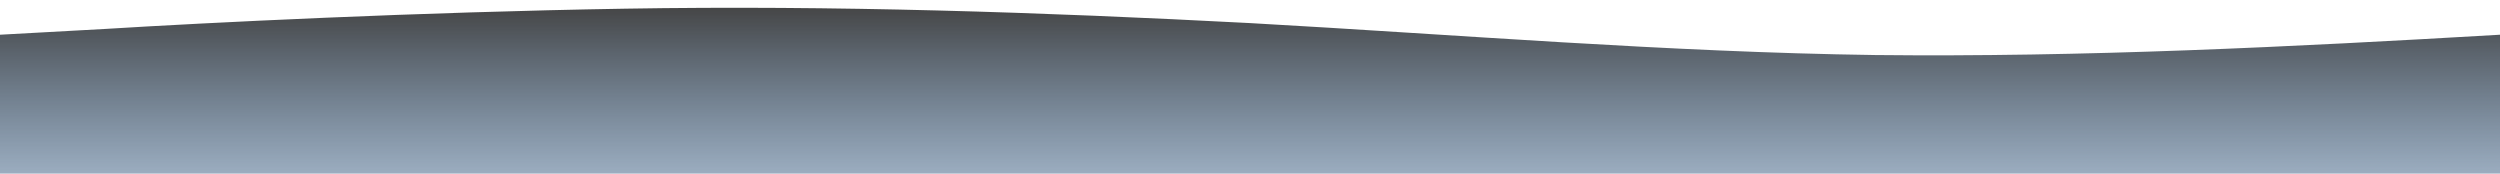 <?xml version="1.0" standalone="no"?>
<svg xmlns:xlink="http://www.w3.org/1999/xlink" id="wave" style="transform:rotate(0deg); transition: 0.3s" viewBox="0 0 1440 100" version="1.1" xmlns="http://www.w3.org/2000/svg"><defs><linearGradient id="sw-gradient-0" x1="0" x2="0" y1="1" y2="0"><stop stop-color="rgba(55, 90, 127, 0.5)" offset="0%"/><stop stop-color="rgba(68, 68, 68, 1)" offset="100%"/></linearGradient></defs><path style="transform:translate(0, 0px); opacity:1" fill="url(#sw-gradient-0)" d="M0,20L60,16.7C120,13,240,7,360,5C480,3,600,7,720,13.3C840,20,960,30,1080,31.7C1200,33,1320,27,1440,20C1560,13,1680,7,1800,16.7C1920,27,2040,53,2160,61.7C2280,70,2400,60,2520,61.7C2640,63,2760,77,2880,80C3000,83,3120,77,3240,71.7C3360,67,3480,63,3600,60C3720,57,3840,53,3960,55C4080,57,4200,63,4320,63.3C4440,63,4560,57,4680,48.3C4800,40,4920,30,5040,33.3C5160,37,5280,53,5400,63.3C5520,73,5640,77,5760,73.3C5880,70,6000,60,6120,50C6240,40,6360,30,6480,31.7C6600,33,6720,47,6840,51.7C6960,57,7080,53,7200,48.3C7320,43,7440,37,7560,35C7680,33,7800,37,7920,40C8040,43,8160,47,8280,43.3C8400,40,8520,30,8580,25L8640,20L8640,100L8580,100C8520,100,8400,100,8280,100C8160,100,8040,100,7920,100C7800,100,7680,100,7560,100C7440,100,7320,100,7200,100C7080,100,6960,100,6840,100C6720,100,6600,100,6480,100C6360,100,6240,100,6120,100C6000,100,5880,100,5760,100C5640,100,5520,100,5400,100C5280,100,5160,100,5040,100C4920,100,4800,100,4680,100C4560,100,4440,100,4320,100C4200,100,4080,100,3960,100C3840,100,3720,100,3600,100C3480,100,3360,100,3240,100C3120,100,3000,100,2880,100C2760,100,2640,100,2520,100C2400,100,2280,100,2160,100C2040,100,1920,100,1800,100C1680,100,1560,100,1440,100C1320,100,1200,100,1080,100C960,100,840,100,720,100C600,100,480,100,360,100C240,100,120,100,60,100L0,100Z"/></svg>
